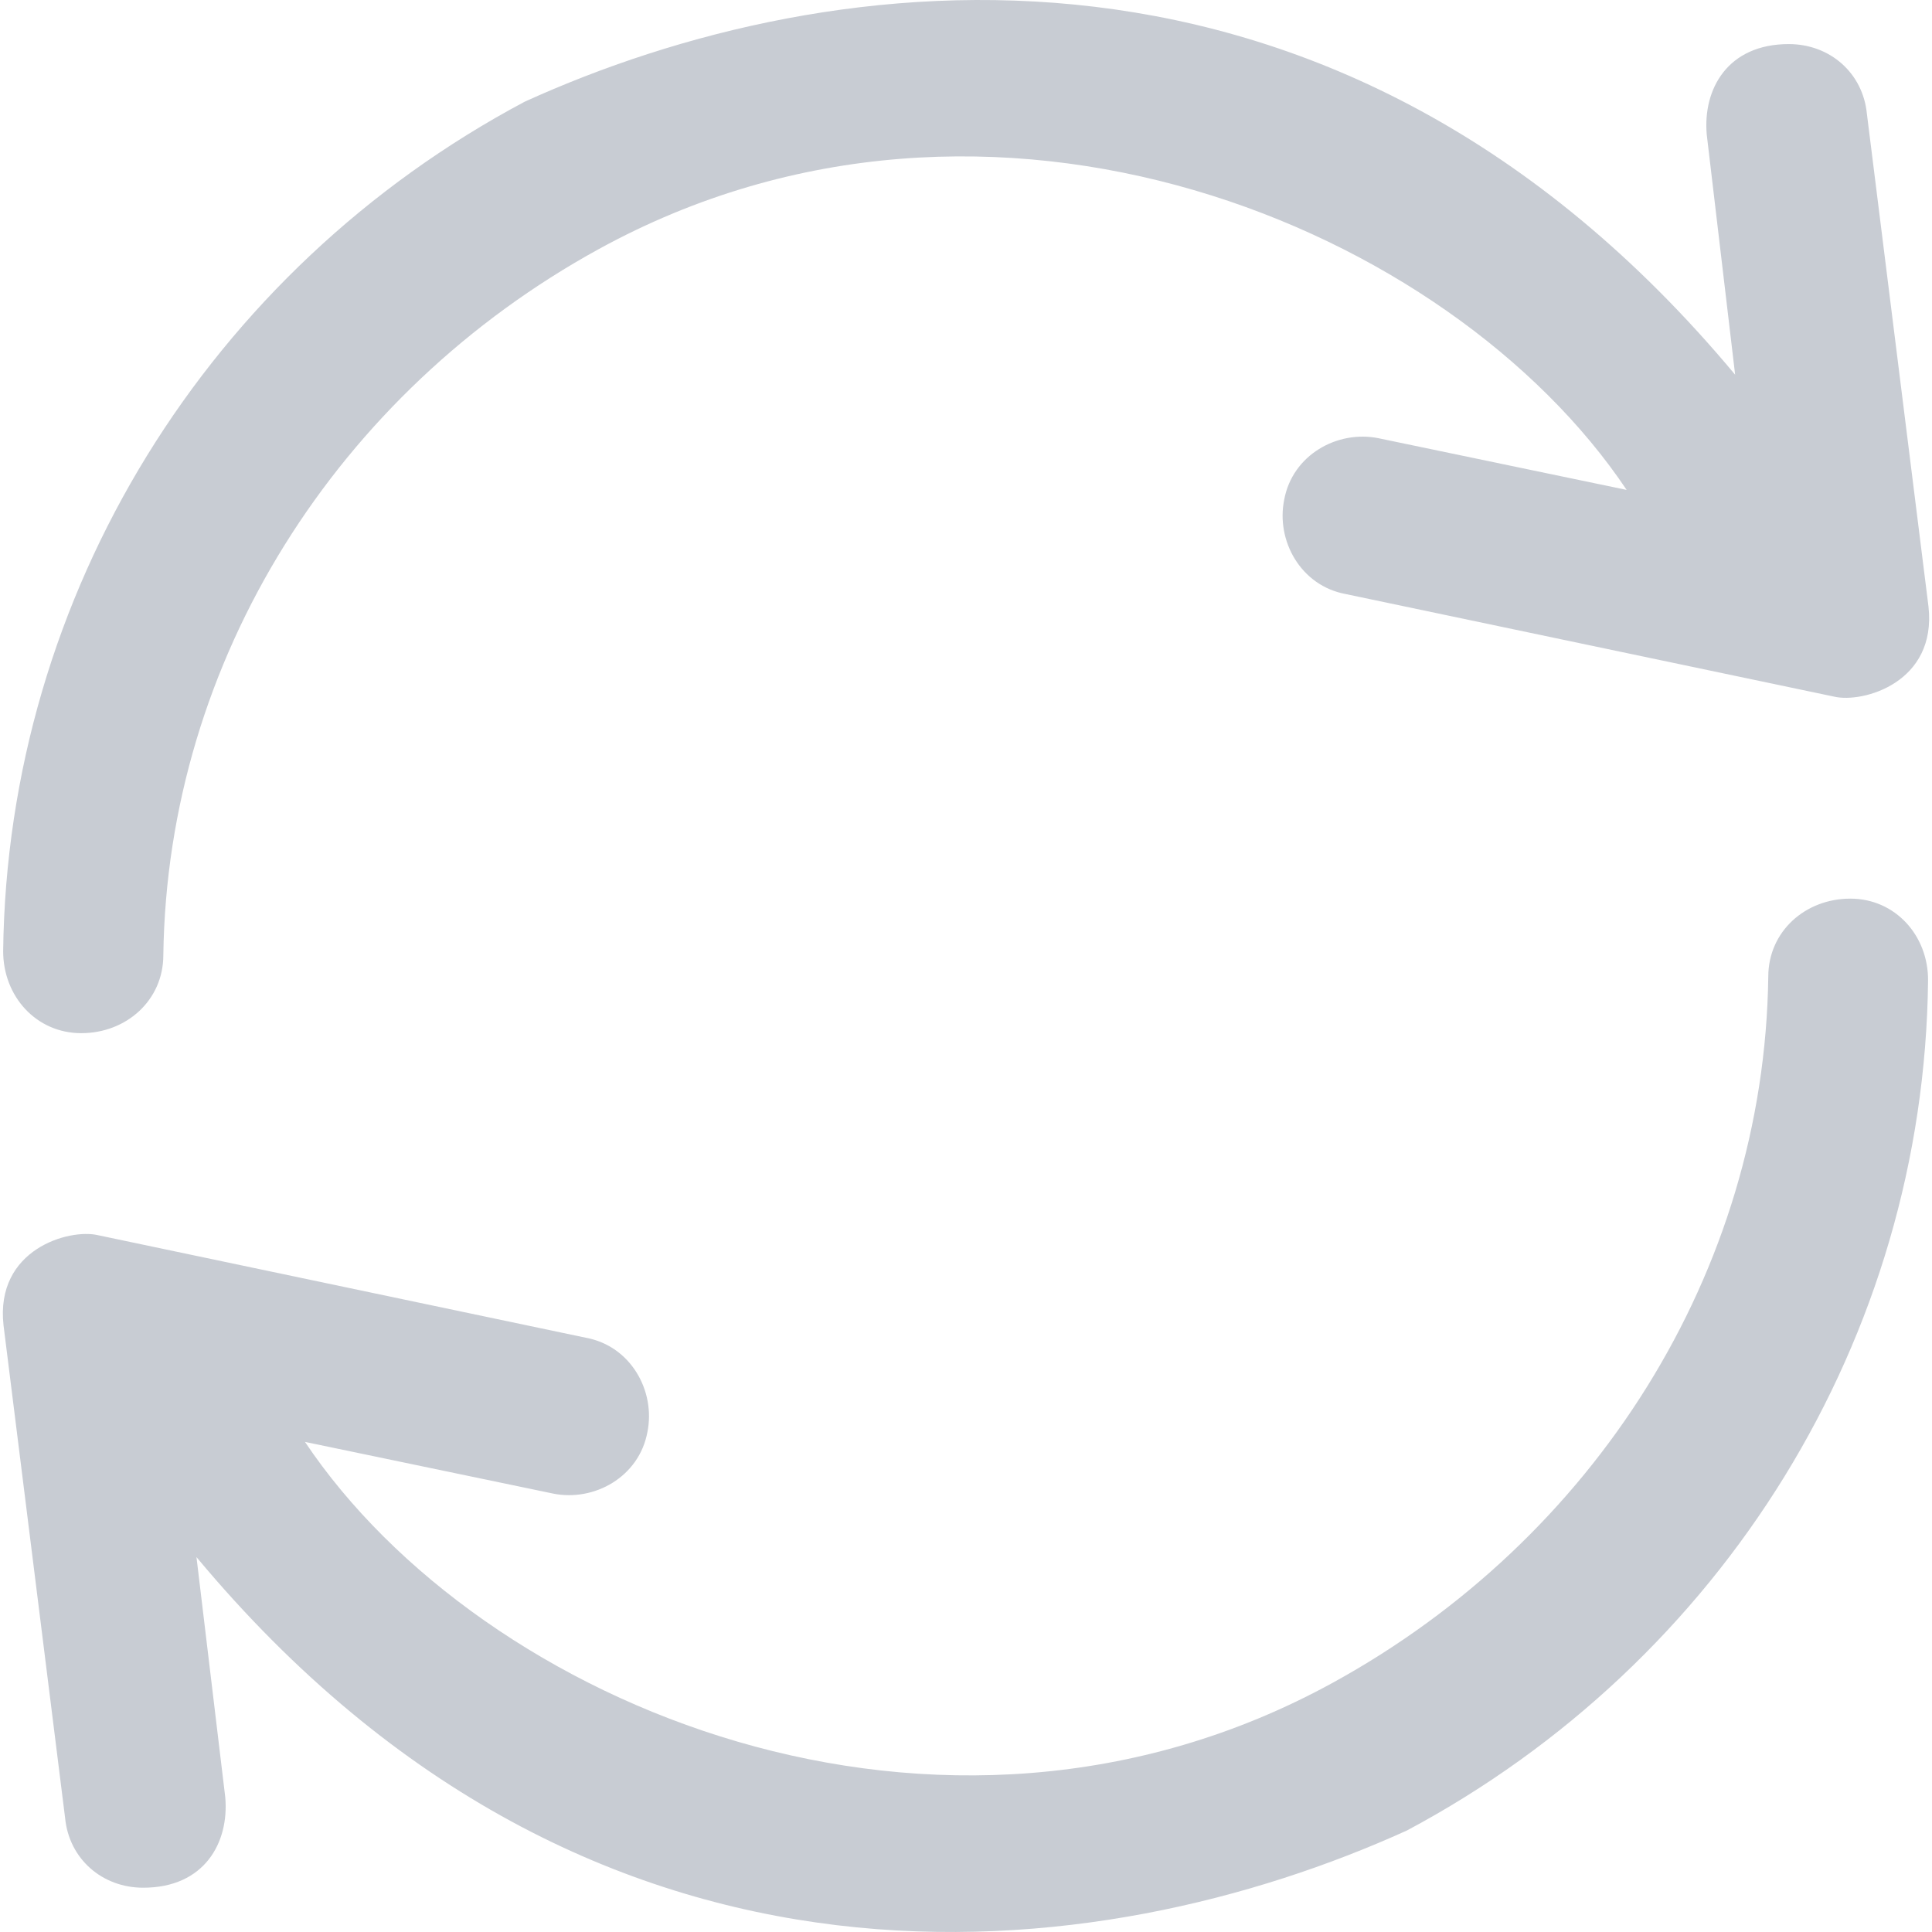 <svg fill="#C8CCD3" height="13" width="13" xmlns="http://www.w3.org/2000/svg" viewBox="0 0 489.698 489.698"><path d="M468.999 227.774c-11.4 0-20.8 8.3-20.8 19.8-1 74.9-44.2 142.6-110.3 178.9-99.6 54.7-216 5.6-260.6-61l62.9 13.1c10.4 2.1 21.8-4.2 23.9-15.6 2.1-10.4-4.2-21.8-15.6-23.9l-123.7-26c-7.2-1.7-26.1 3.5-23.9 22.9l15.6 124.8c1 10.4 9.4 17.7 19.8 17.7 15.5 0 21.8-11.4 20.8-22.9l-7.3-60.9c101.1 121.3 229.4 104.4 306.8 69.3 80.1-42.7 131.1-124.8 132.1-215.4.1-11.4-8.3-20.8-19.7-20.8zm-448.4 34.1c11.4 0 20.8-8.3 20.8-19.8 1-74.9 44.2-142.6 110.3-178.9 99.6-54.7 216-5.6 260.6 61l-62.9-13.1c-10.4-2.1-21.8 4.2-23.9 15.6-2.1 10.4 4.2 21.8 15.6 23.9l123.8 26c7.2 1.7 26.1-3.5 23.9-22.9l-15.6-124.8c-1-10.4-9.4-17.7-19.8-17.7-15.5 0-21.8 11.4-20.8 22.9l7.2 60.9c-101.1-121.2-229.4-104.4-306.8-69.2-80.1 42.6-131.1 124.8-132.2 215.3 0 11.5 8.4 20.8 19.8 20.8z"/></svg>